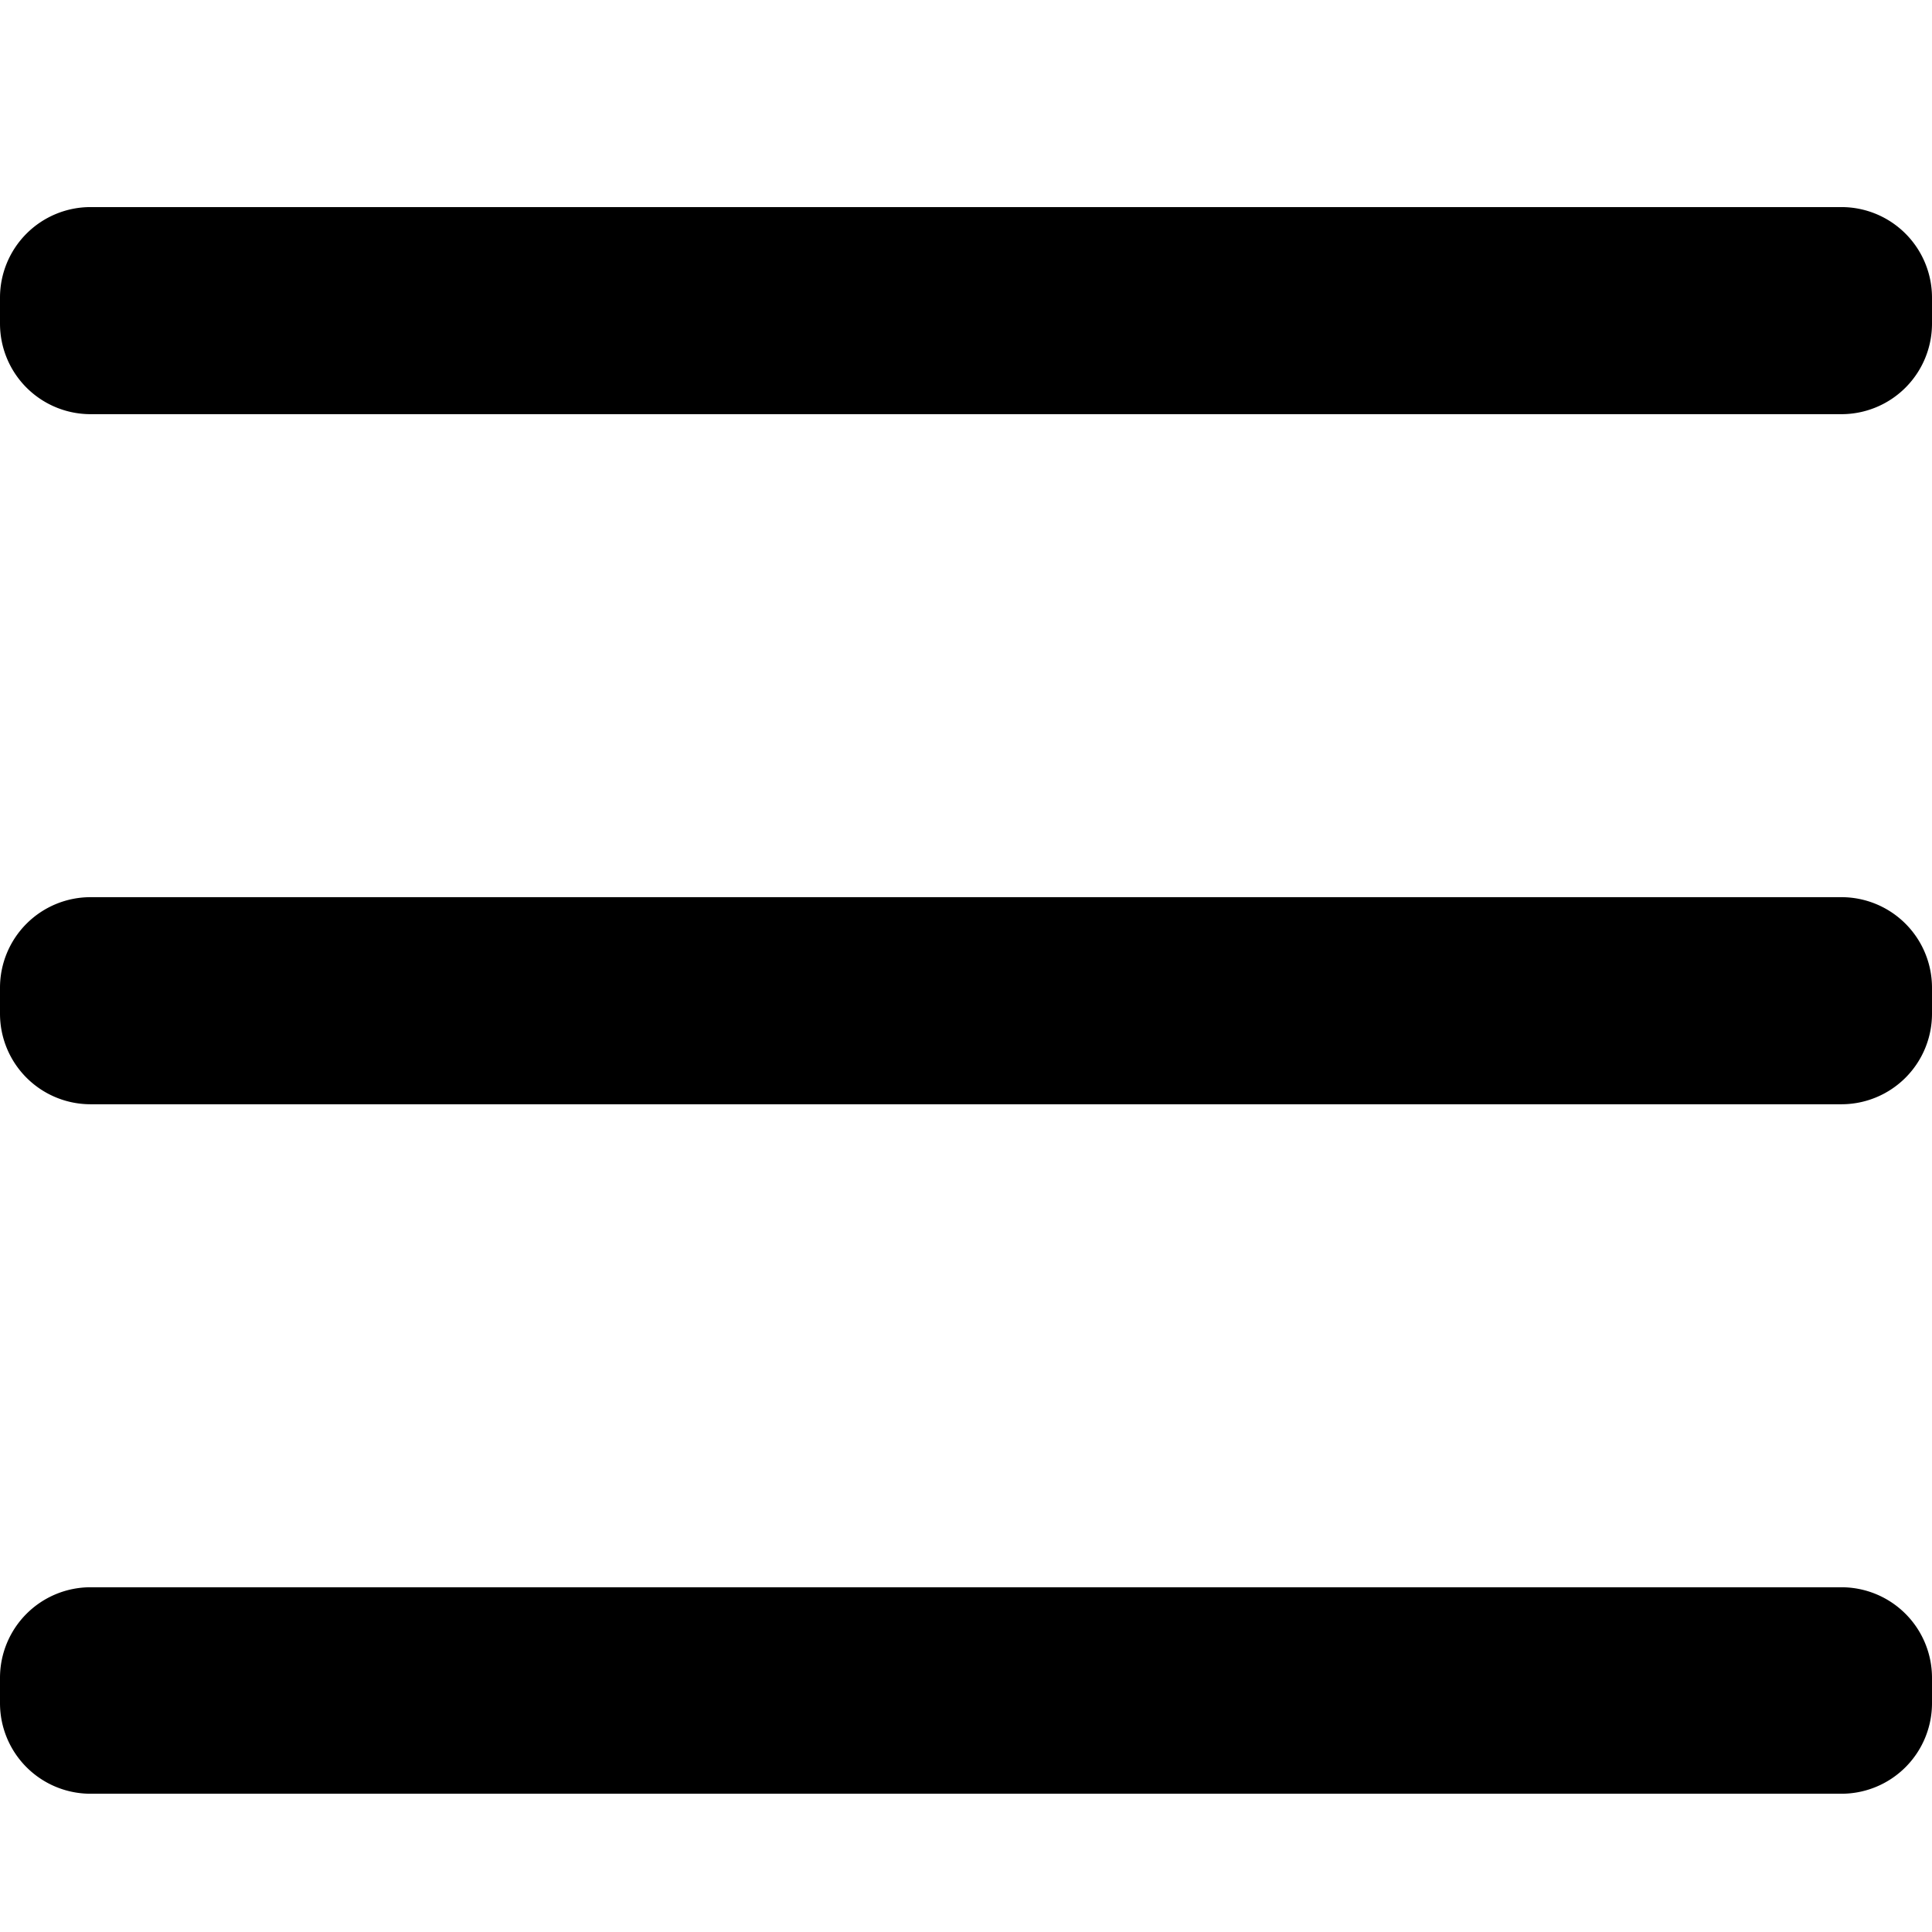 <svg xmlns="http://www.w3.org/2000/svg" viewBox="0 0 32 32"><path class="b" d="M30.5,26.29a1.5,1.5,0,0,1,1.5,1.5v.42a1.5,1.5,0,0,1-1.5,1.5H1.5A1.5,1.5,0,0,1,0,28.21v-.42a1.5,1.5,0,0,1,1.5-1.5Zm0-11.43a1.5,1.5,0,0,1,1.5,1.5v.43a1.5,1.5,0,0,1-1.5,1.5H1.5A1.5,1.5,0,0,1,0,16.79v-.43a1.5,1.5,0,0,1,1.5-1.5Zm0-11.43A1.5,1.5,0,0,1,32,4.93v.43a1.5,1.5,0,0,1-1.5,1.5H1.5A1.5,1.5,0,0,1,0,5.36V4.93a1.5,1.5,0,0,1,1.5-1.5Z"/></svg>